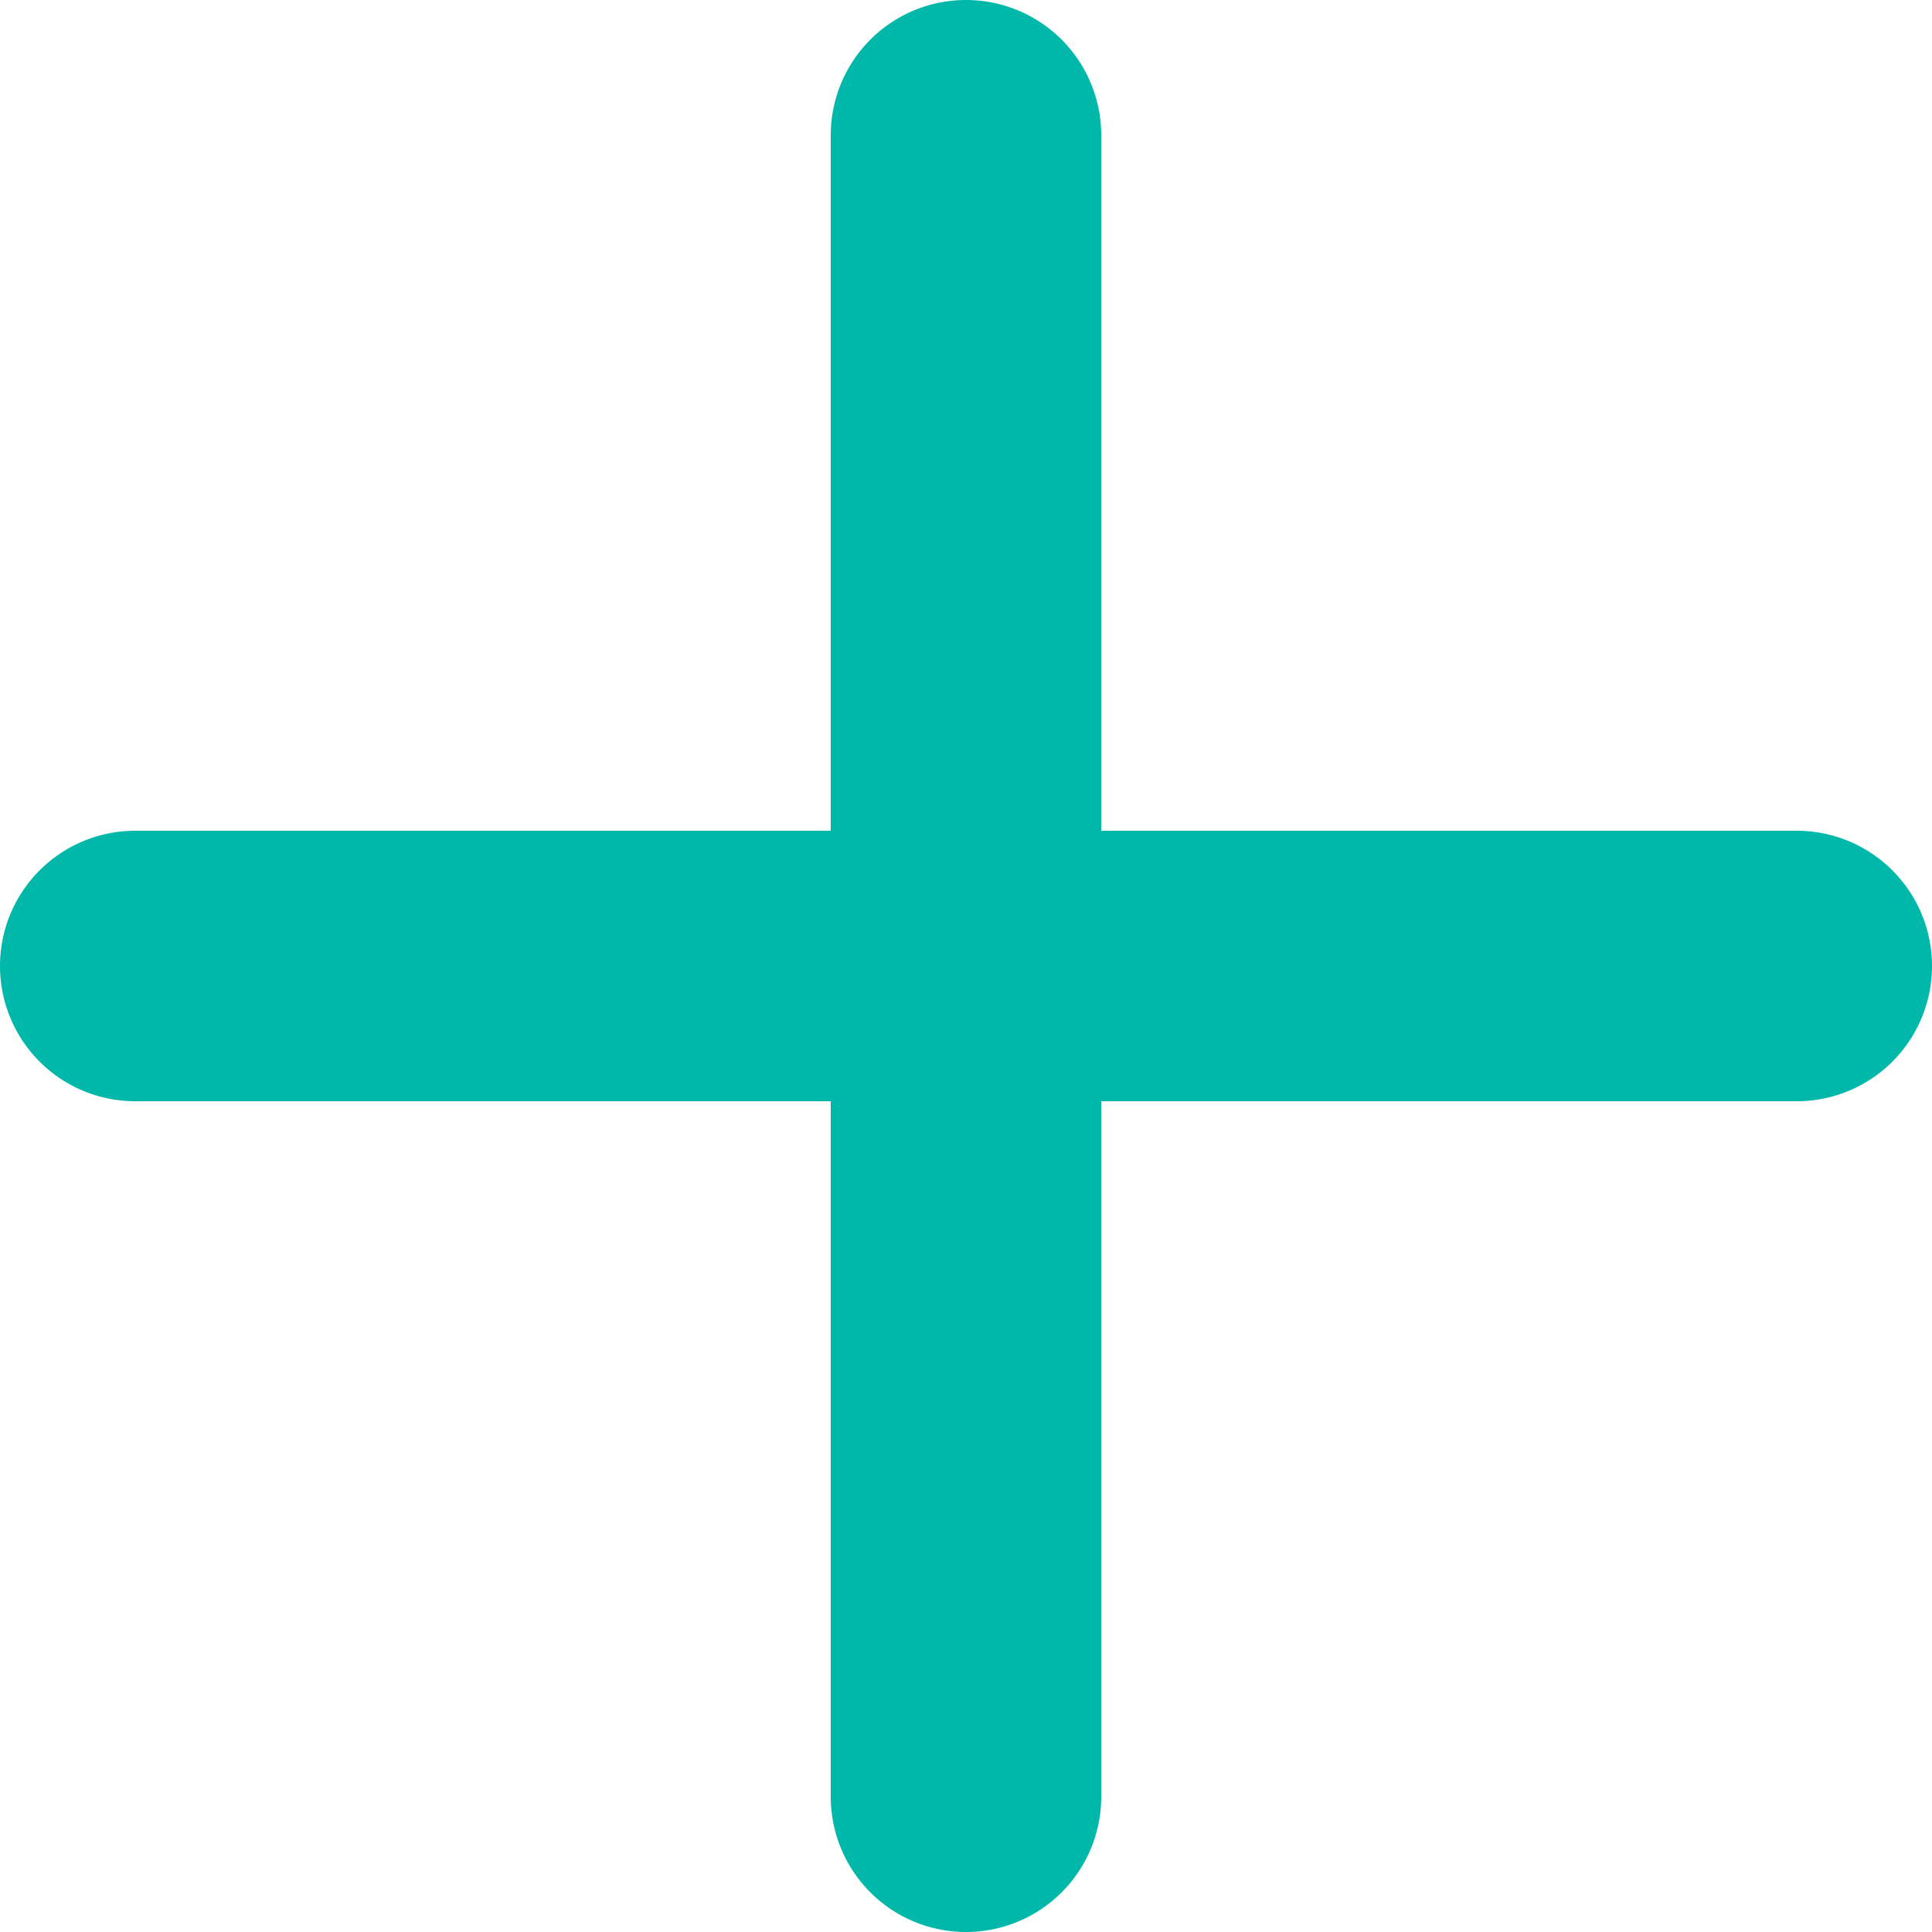 <svg xmlns="http://www.w3.org/2000/svg" viewBox="0 0 100 100"><defs><style>.cls-1{fill:#00b8a9;}</style></defs><g id="Layer_2" data-name="Layer 2"><g id="Add"><path class="cls-1" d="M93,43H57V7A7,7,0,0,0,43,7V43H7A7,7,0,0,0,7,57H43V93a7,7,0,0,0,14,0V57H93a7,7,0,0,0,0-14Z"/></g></g></svg>